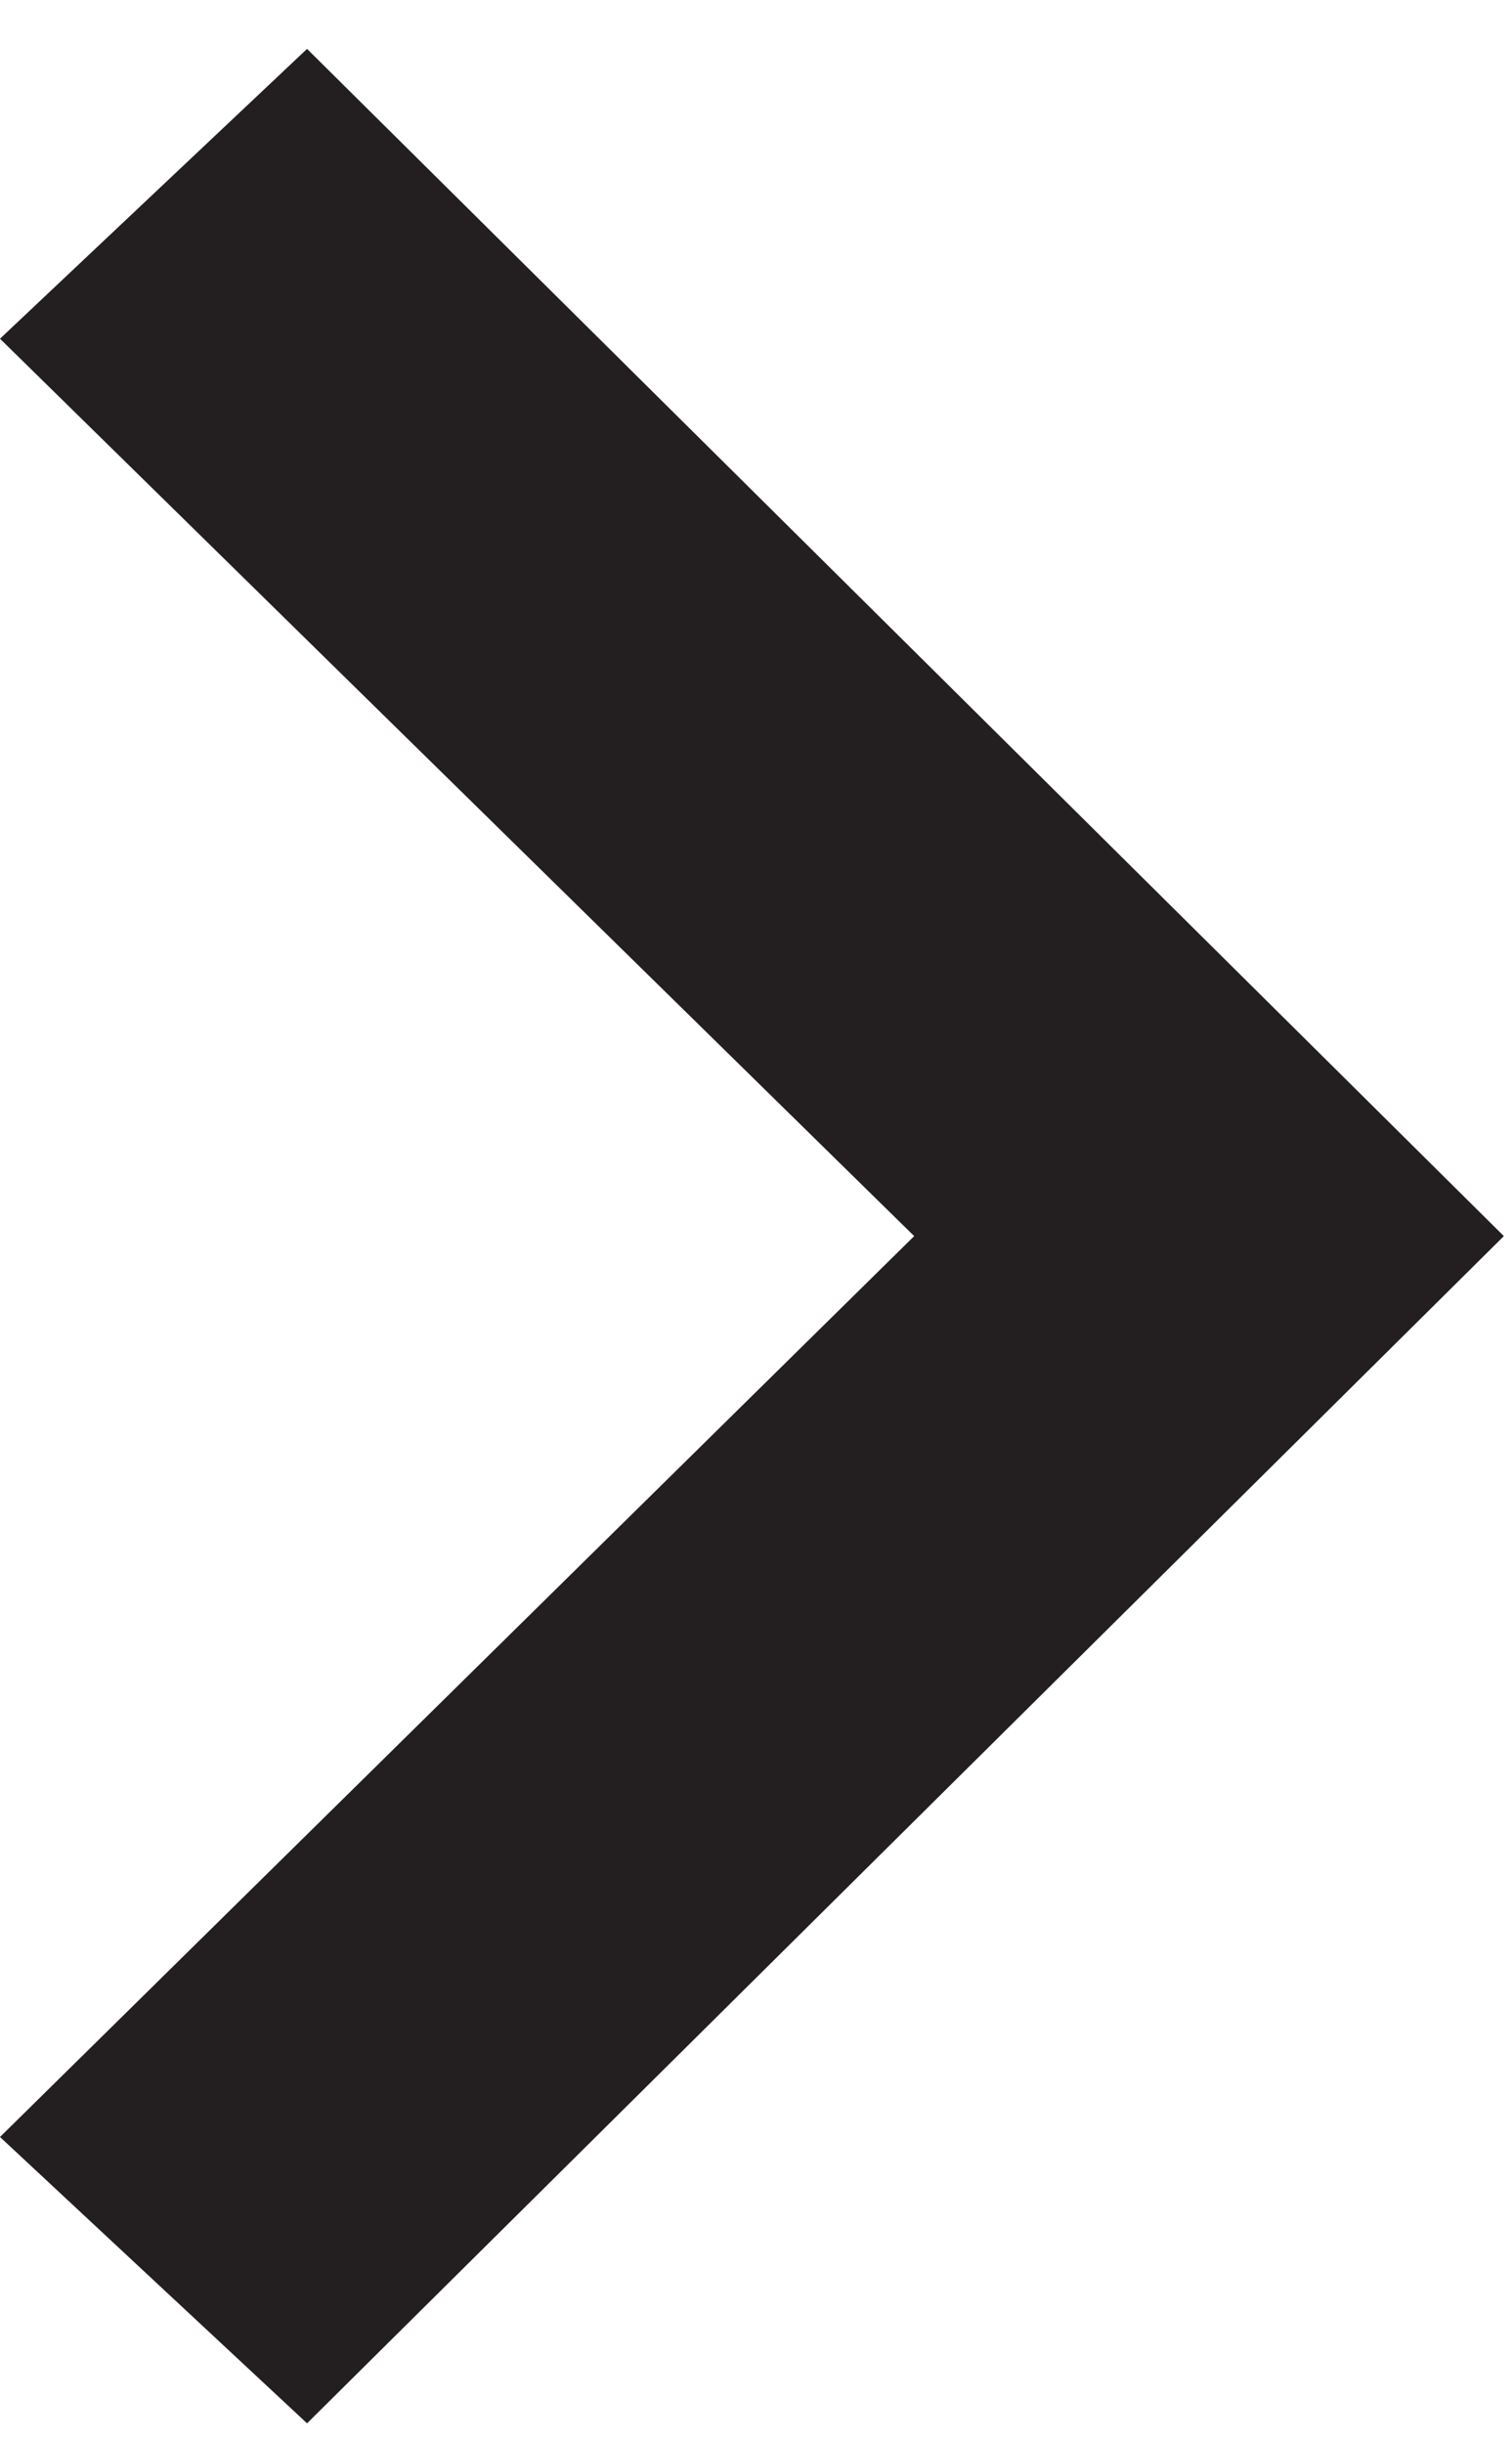 <?xml version="1.0" encoding="UTF-8"?>
<svg width="13px" height="21px" viewBox="0 0 13 21" version="1.1" xmlns="http://www.w3.org/2000/svg" xmlns:xlink="http://www.w3.org/1999/xlink">
    <!-- Generator: Sketch 47.1 (45422) - http://www.bohemiancoding.com/sketch -->
    <title>&lt;</title>
    <desc>Created with Sketch.</desc>
    <defs></defs>
    <g id="Welcome" stroke="none" stroke-width="1" fill="none" fill-rule="evenodd">
        <g id="Desktop-Copy-2" transform="translate(-198, -1374)" fill="#231F20">
            <polygon id="&lt;" transform="translate(204.465, 1384.62) scale(-1, 1) translate(-204.465, -1384.62) " points="208.29 1394.82 210.93 1392.36 203.07 1384.62 210.93 1376.91 208.29 1374.42 198 1384.62"></polygon>
        </g>
    </g>
</svg>